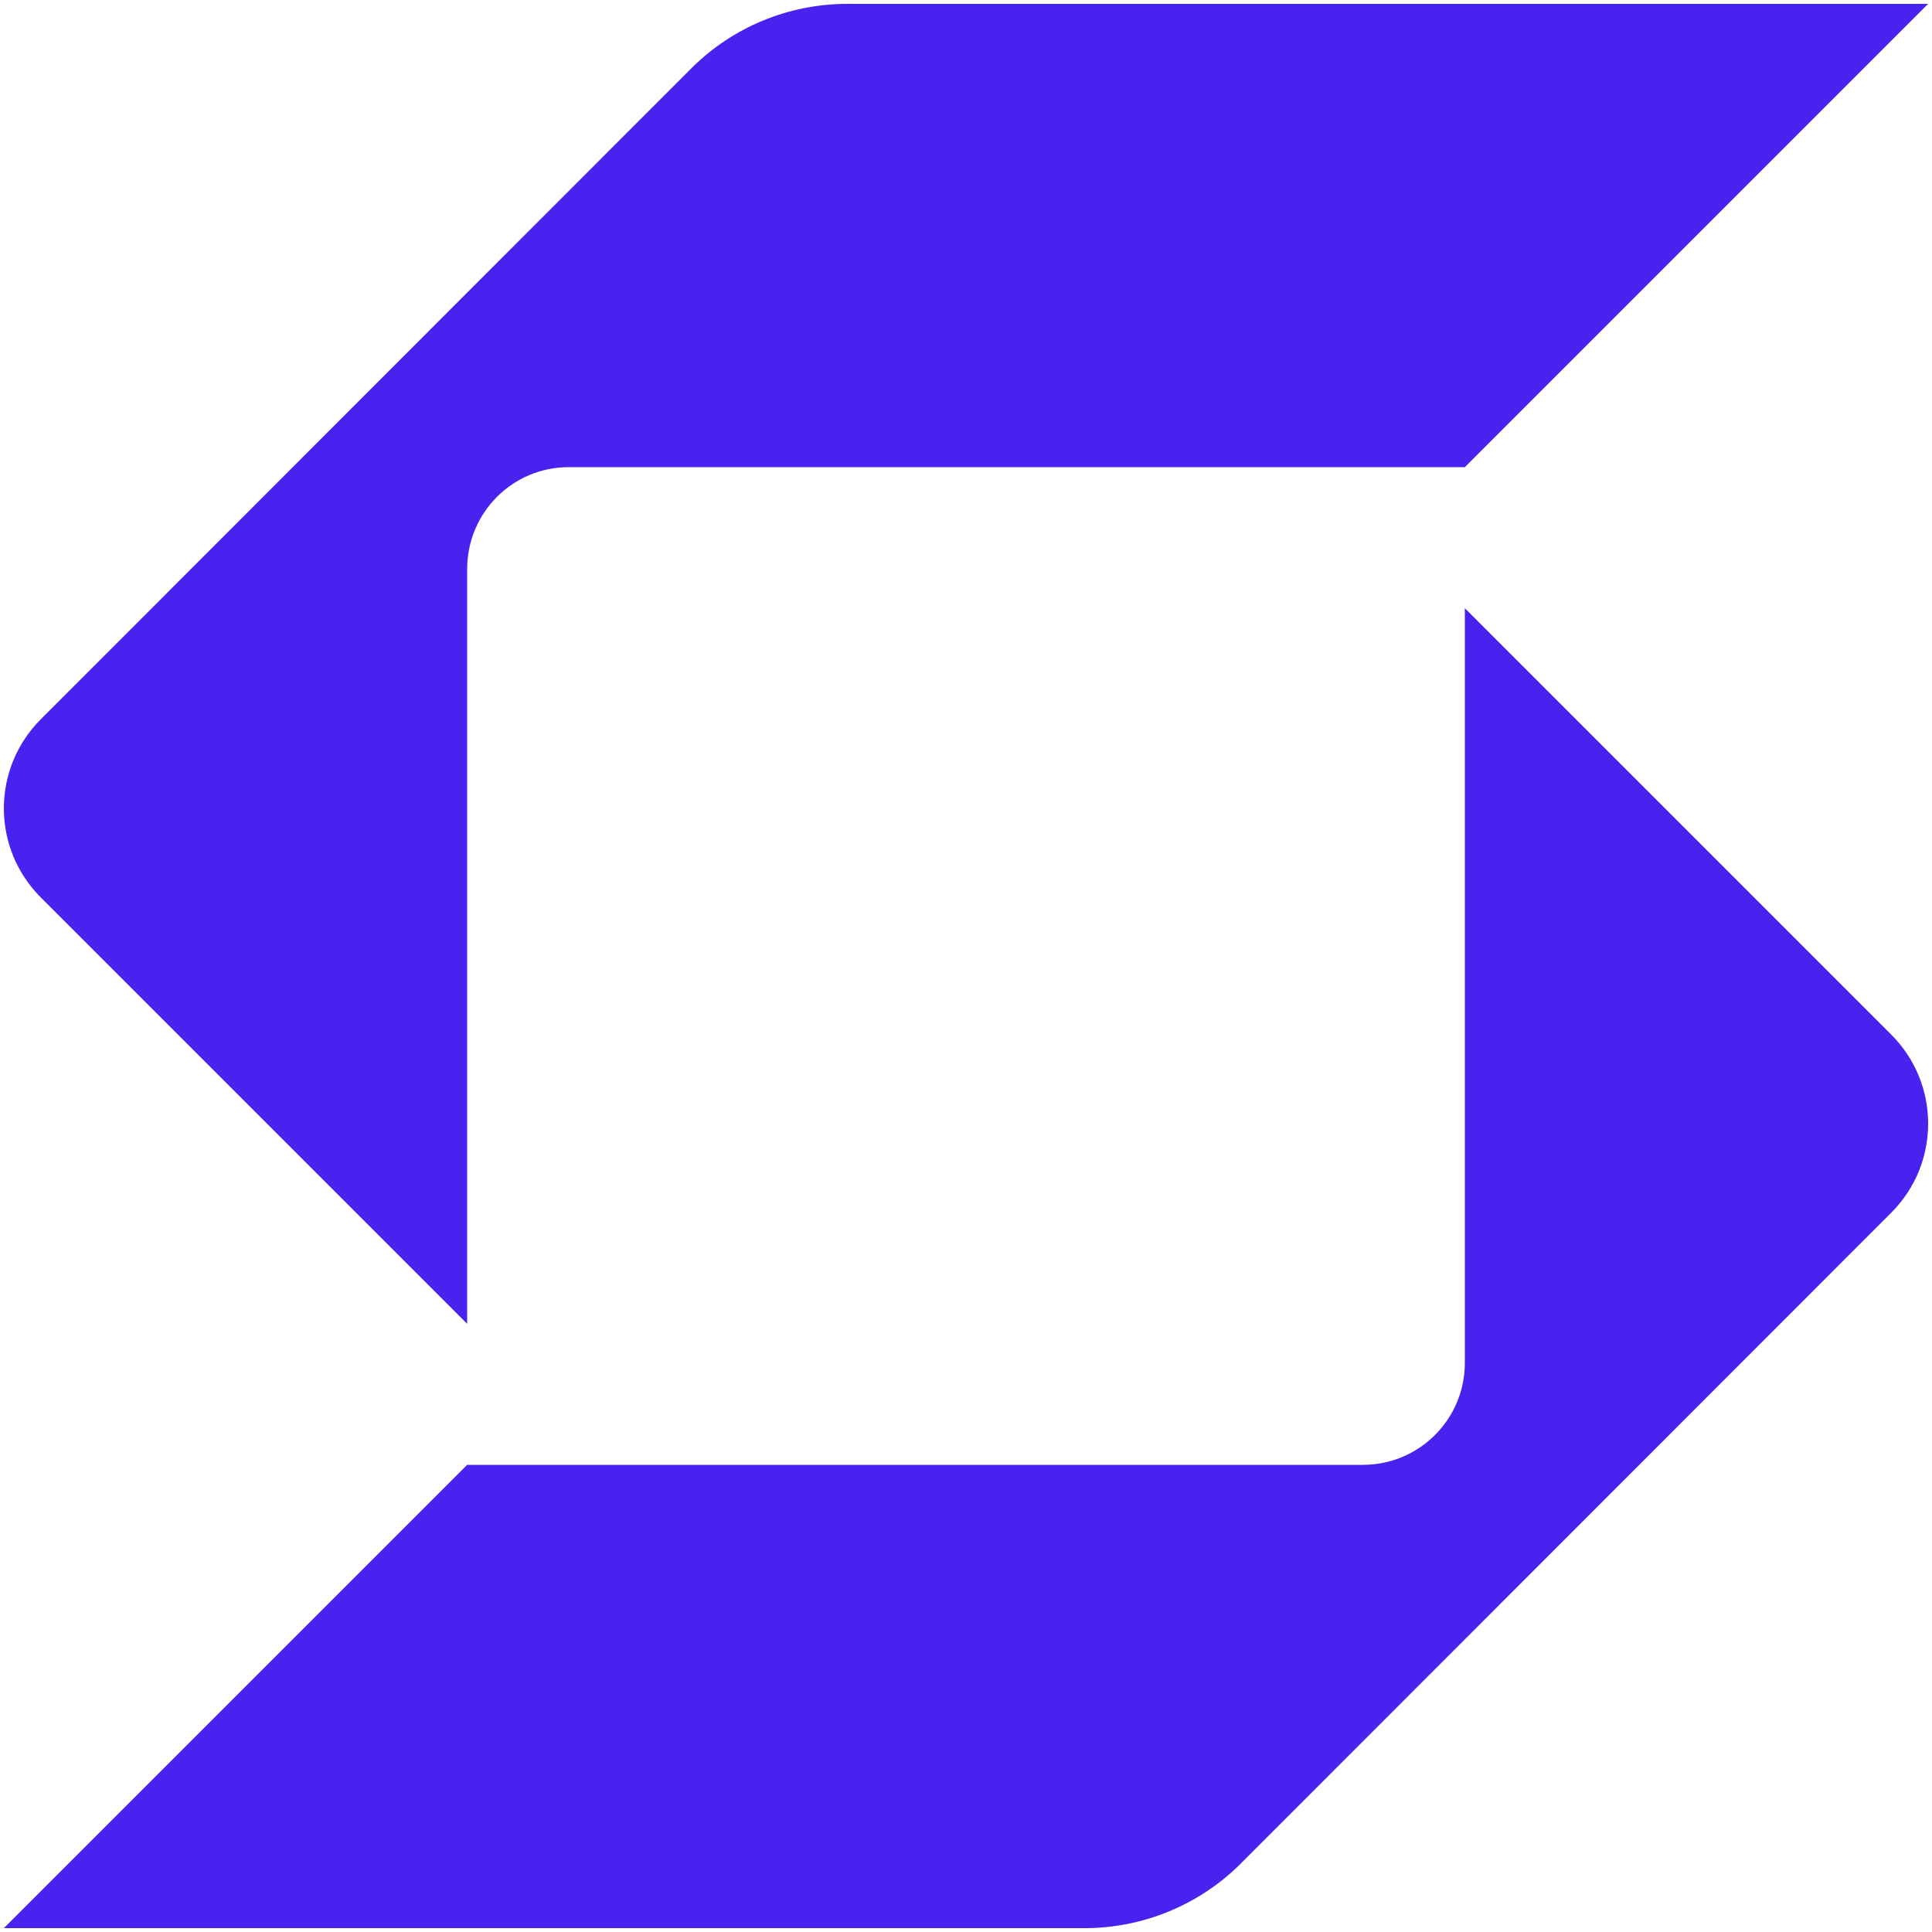 <?xml version="1.0" encoding="utf-8"?>
<!-- Generator: Adobe Illustrator 27.0.1, SVG Export Plug-In . SVG Version: 6.00 Build 0)  -->
<svg version="1.1" id="sfp" xmlns="http://www.w3.org/2000/svg" xmlns:xlink="http://www.w3.org/1999/xlink" x="0px" y="0px"
	 viewBox="0 0 500 500" style="enable-background:new 0 0 500 500;" xml:space="preserve">
<style type="text/css">
	.st0{fill:#4A22EF;}
</style>
<path class="st0" d="M219.3,1c-15.2,0-29.7,6-40.4,16.7L10.6,186.1C4.2,192.5,1,200.8,1,209.2c0,8.4,3.2,16.7,9.6,23.1l110.3,110.3
	V147.3c0-14.6,11.7-26.4,26.3-26.4c61.6,0,211.5,0,231.9,0L499,1L219.3,1z"/>
<path class="st0" d="M120.9,379.1h231.8c14.6,0,26.4-11.8,26.4-26.4V157.4l110.3,110.3c6.4,6.4,9.6,14.7,9.6,23.1
	c0,8.4-3.2,16.7-9.6,23.1L321.1,482.3C310.4,493,295.8,499,280.7,499L1,499L120.9,379.1z"/>
</svg>
